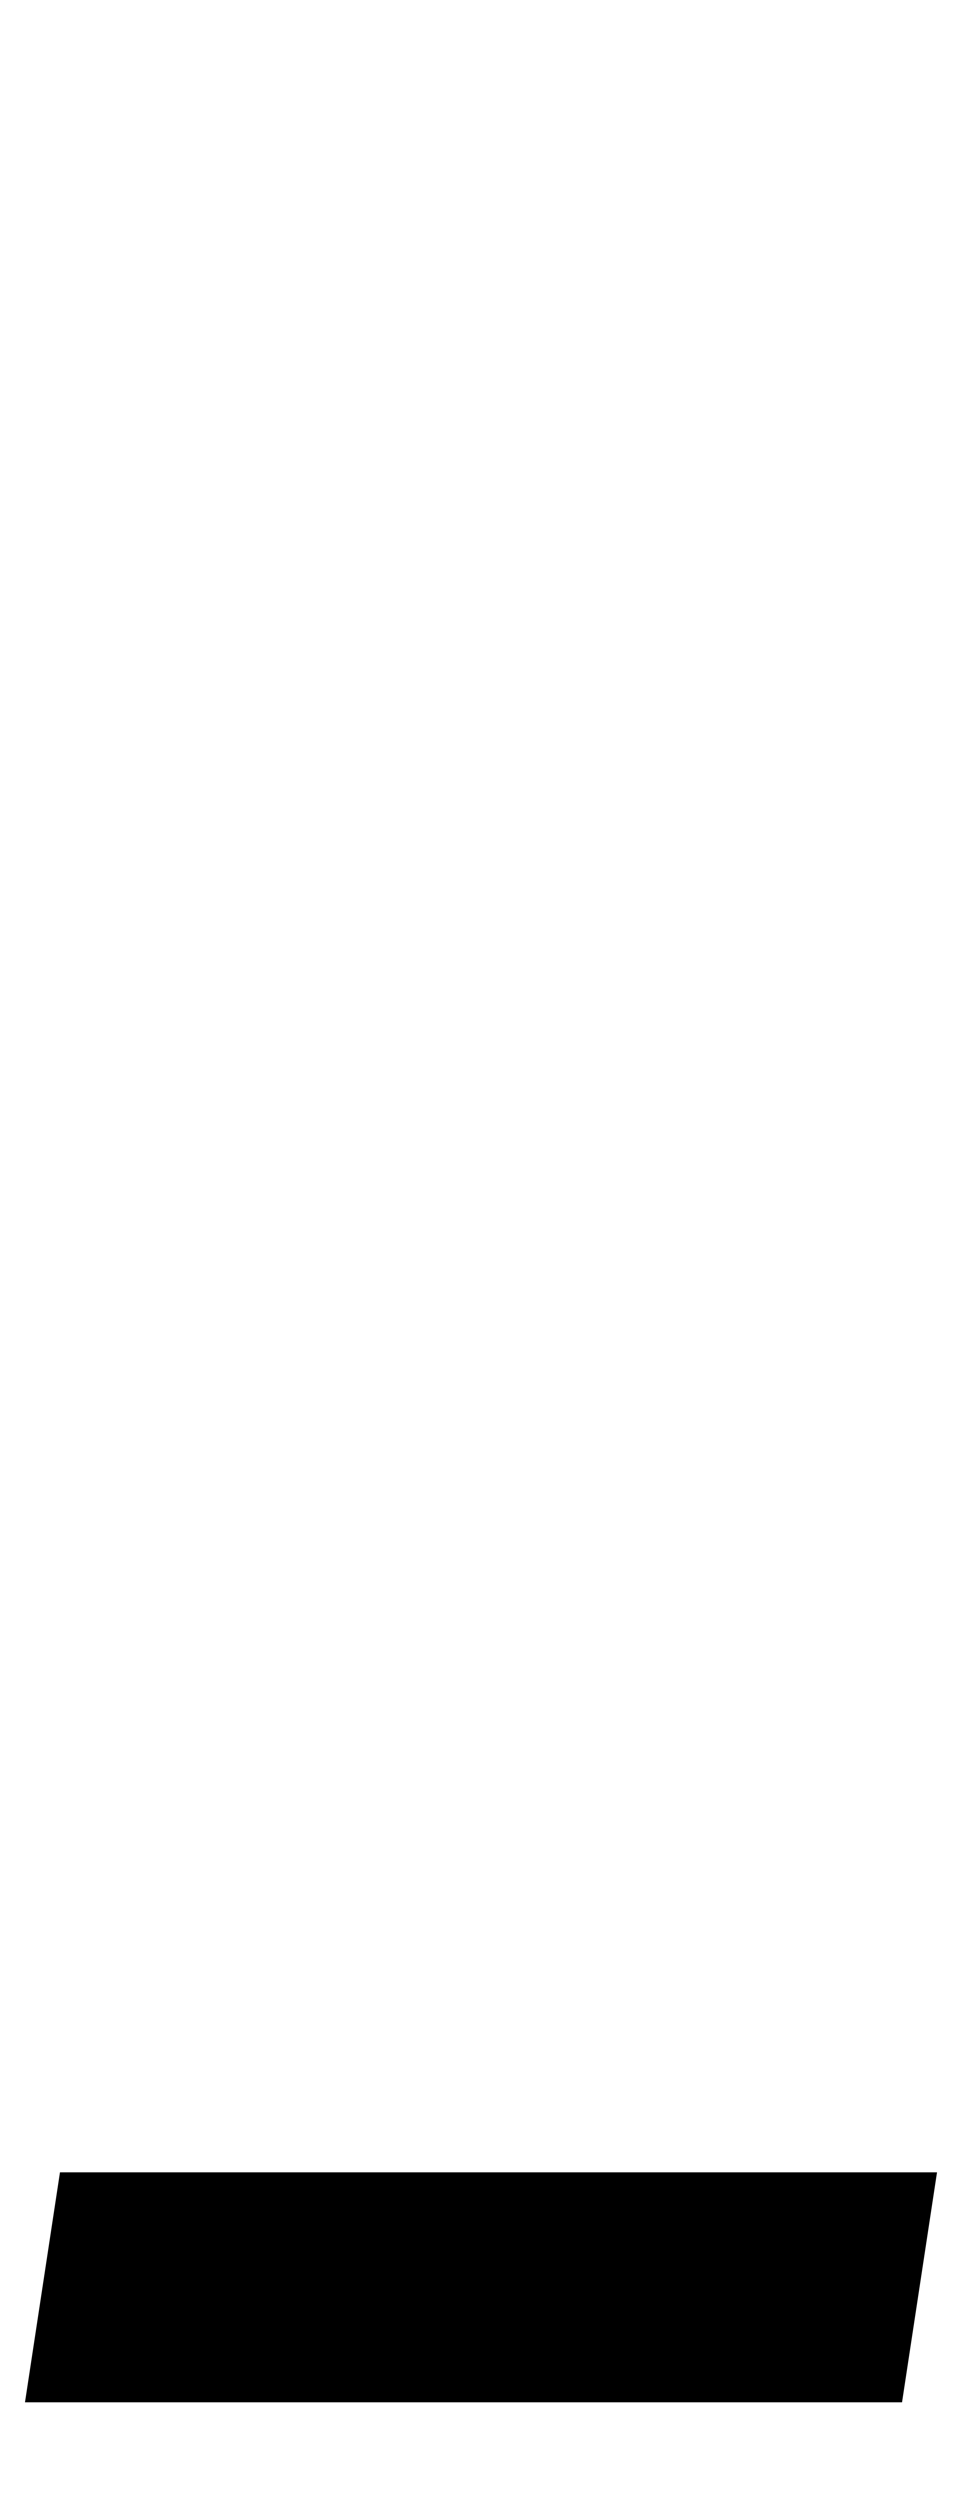 <?xml version="1.0" standalone="no"?>
<!DOCTYPE svg PUBLIC "-//W3C//DTD SVG 1.1//EN" "http://www.w3.org/Graphics/SVG/1.1/DTD/svg11.dtd" >
<svg xmlns="http://www.w3.org/2000/svg" xmlns:xlink="http://www.w3.org/1999/xlink" version="1.1" viewBox="-375 0 385 1000">
  <g transform="matrix(1 0 0 -1 0 800)">
   <path fill="currentColor"
d="M0 -69zM0 -69zM-351 -69h351l-14 -92h-351z" />
  </g>

</svg>
